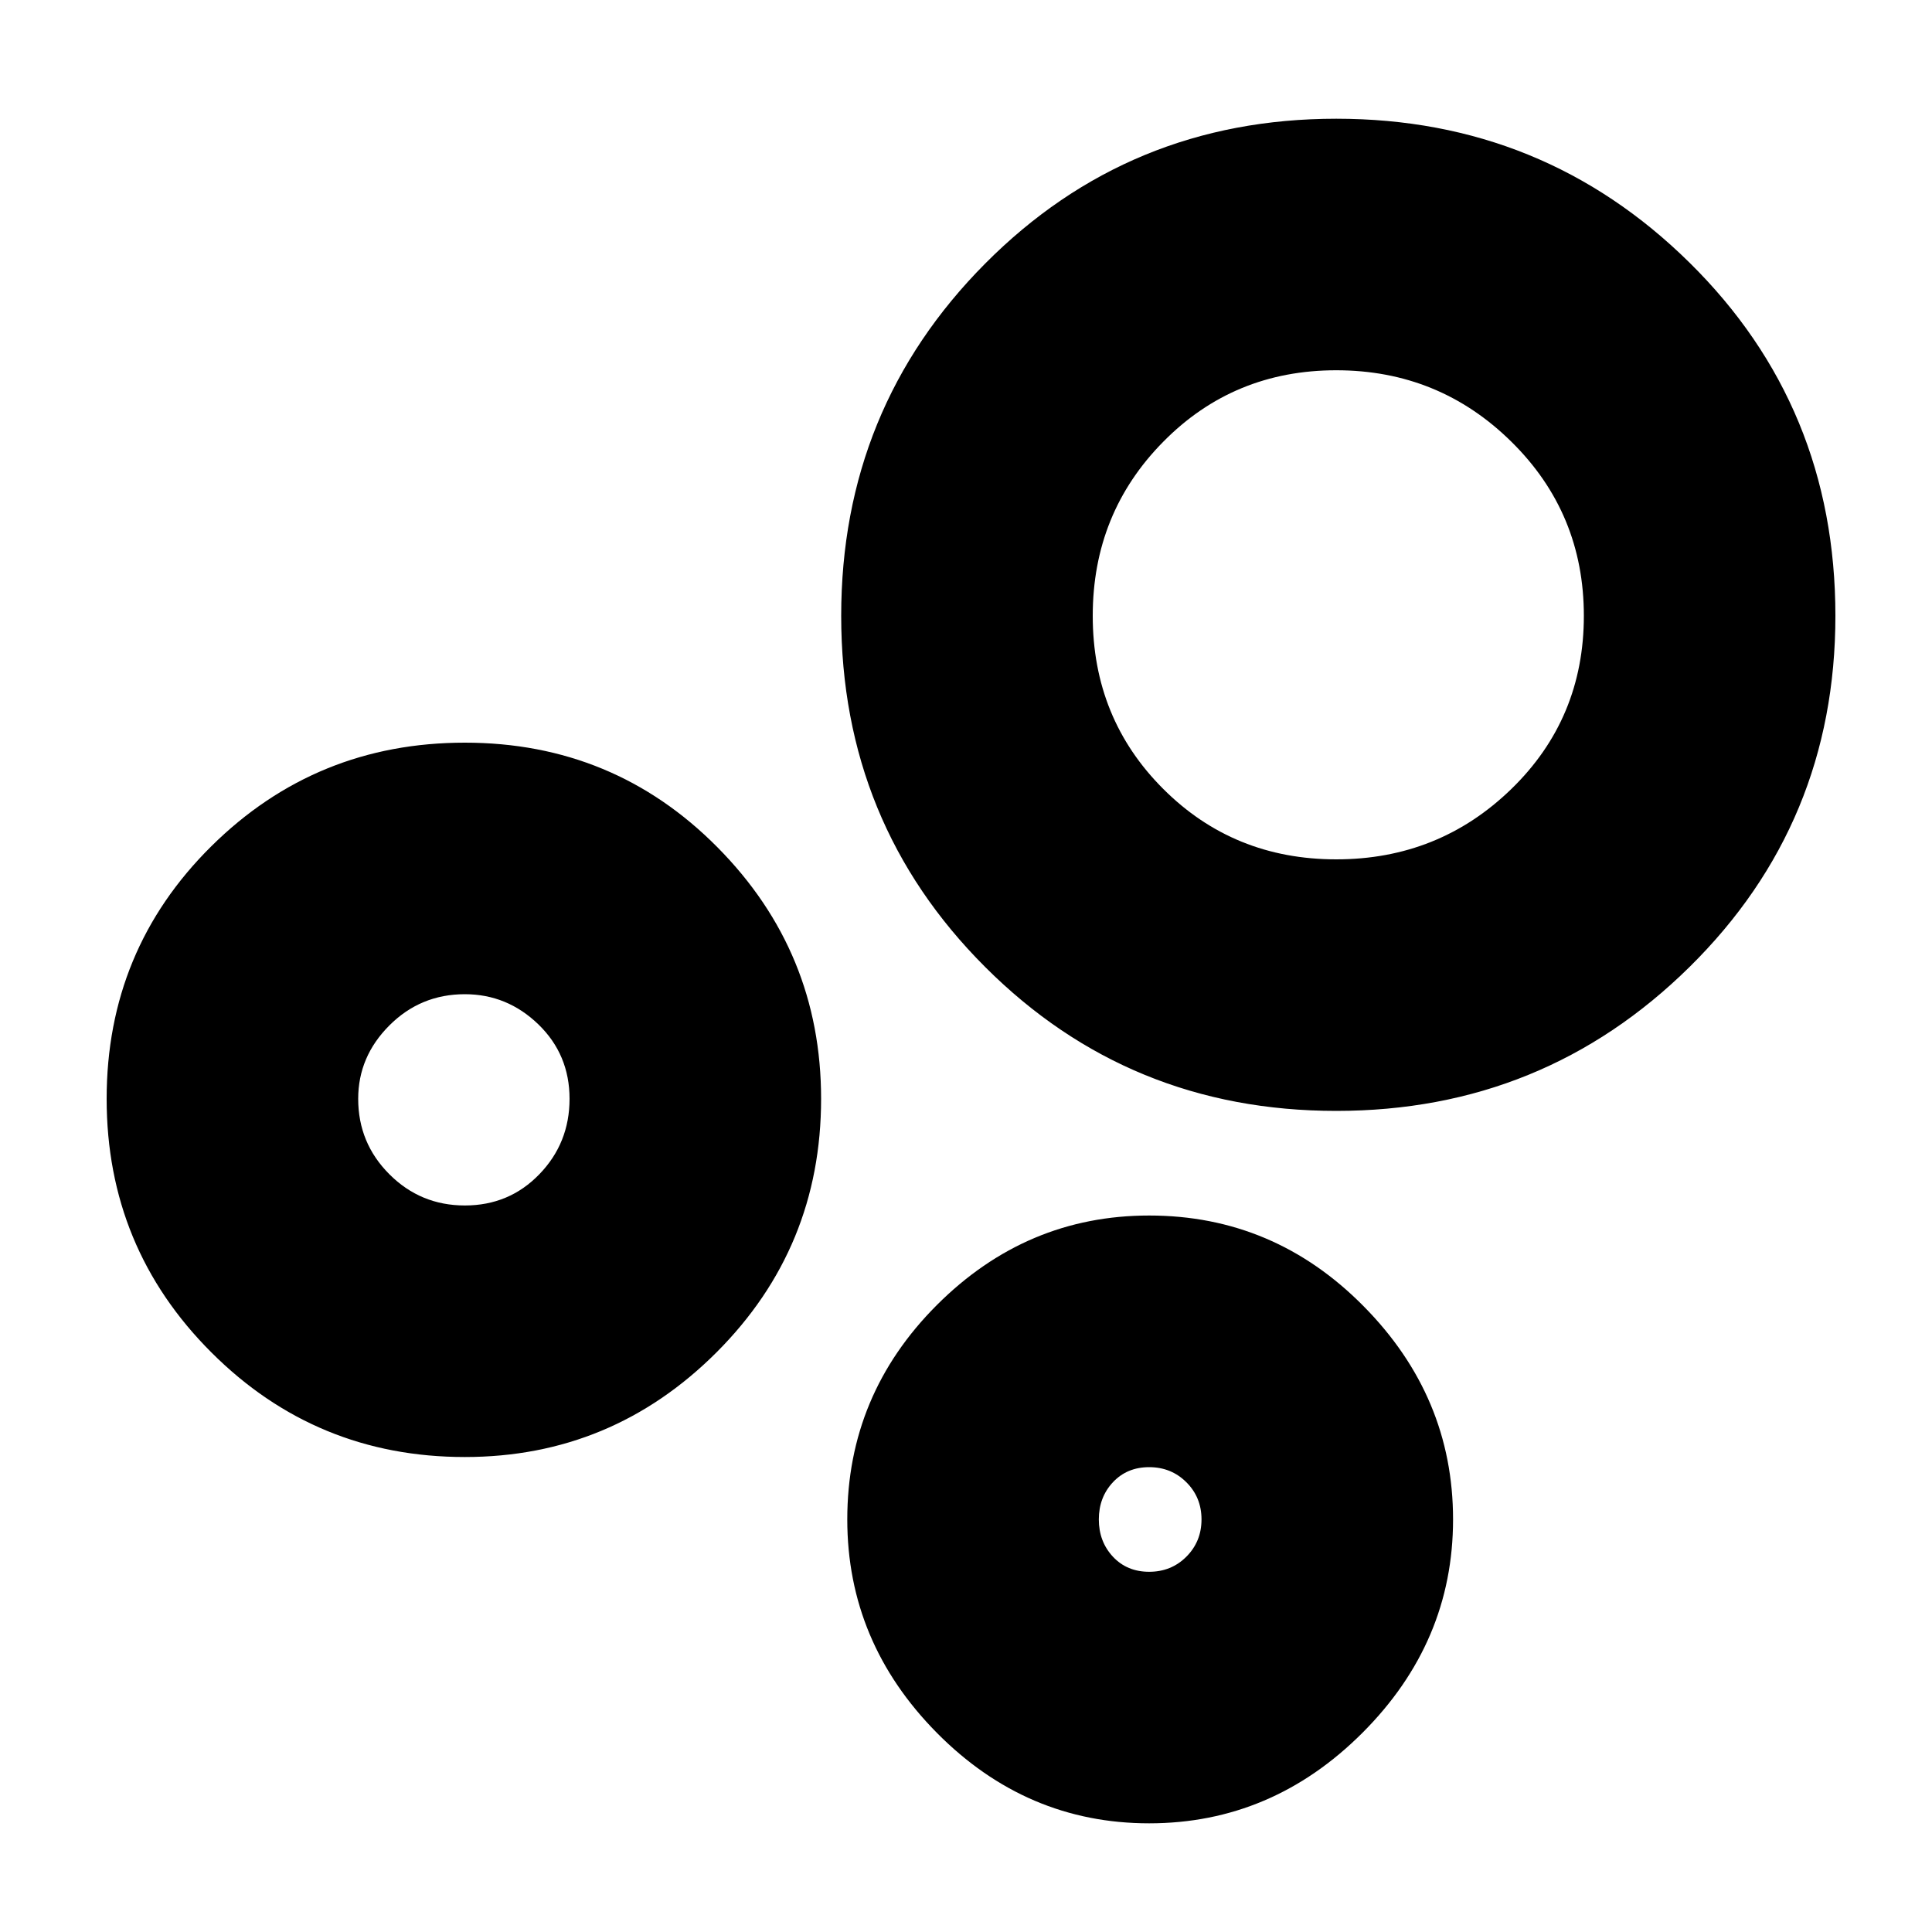 <svg xmlns="http://www.w3.org/2000/svg" height="20" width="20"><path d="M4.812 15.083q-1.541 0-2.624-1.083-1.084-1.083-1.084-2.625T2.188 8.76q1.083-1.072 2.624-1.072 1.542 0 2.615 1.083Q8.5 9.854 8.5 11.375q0 1.542-1.083 2.625-1.084 1.083-2.605 1.083Zm0-2.604q.459 0 .771-.323.313-.323.313-.781t-.323-.771q-.323-.312-.761-.312-.458 0-.781.323t-.323.76q0 .458.323.781t.781.323Zm9.021-.979q-2.145 0-3.635-1.49-1.49-1.489-1.49-3.635t1.49-3.646q1.49-1.5 3.635-1.5 2.146 0 3.657 1.49Q19 4.208 19 6.375q0 2.146-1.51 3.635-1.511 1.49-3.657 1.49Zm-1.937 7.375q-1.271 0-2.198-.937-.927-.938-.927-2.209 0-1.291.927-2.219.927-.927 2.198-.927 1.292 0 2.219.938.927.937.927 2.208 0 1.271-.938 2.209-.937.937-2.208.937Zm1.937-9.979q1.063 0 1.813-.729t.75-1.792q0-1.063-.75-1.802-.75-.74-1.813-.74-1.062 0-1.791.74-.73.739-.73 1.802 0 1.063.73 1.792.729.729 1.791.729Zm-1.937 7.375q.229 0 .385-.156.157-.157.157-.386t-.157-.385q-.156-.156-.385-.156t-.375.156q-.146.156-.146.385t.146.386q.146.156.375.156Zm1.958-9.896Zm-9.042 5Zm7.084 4.354Z"/></svg>